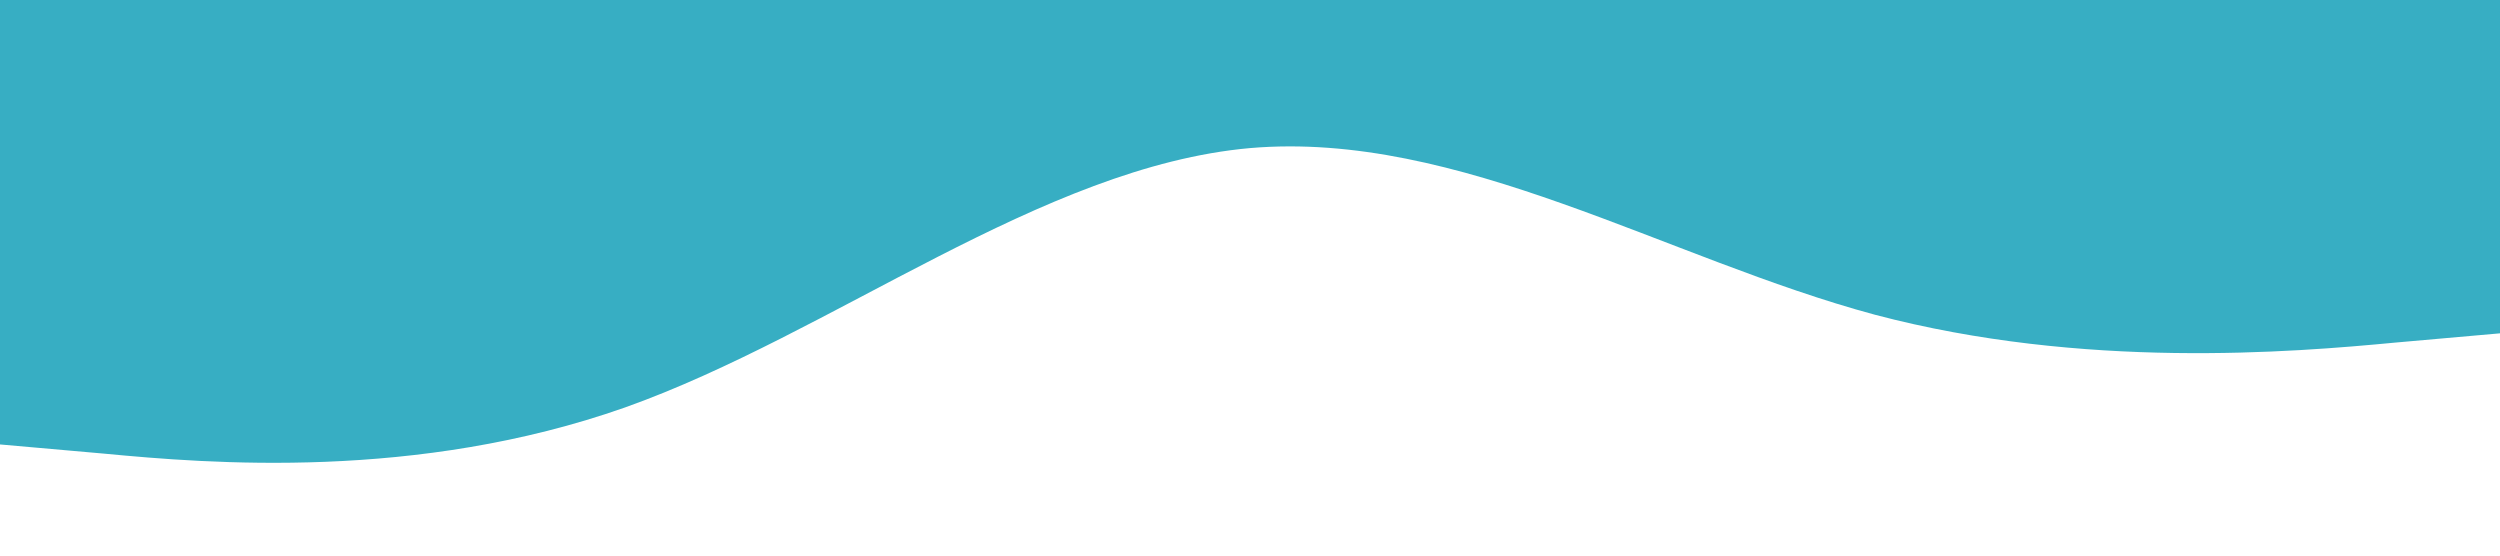 <?xml version="1.0" standalone="no"?><svg xmlns="http://www.w3.org/2000/svg" viewBox="0 0 1440 320"><path fill="#37aec3" fill-opacity="1" d="M0,256L60,261.3C120,267,240,277,360,234.7C480,192,600,96,720,85.3C840,75,960,149,1080,181.3C1200,213,1320,203,1380,197.3L1440,192L1440,0L1380,0C1320,0,1200,0,1080,0C960,0,840,0,720,0C600,0,480,0,360,0C240,0,120,0,60,0L0,0Z"></path></svg>
